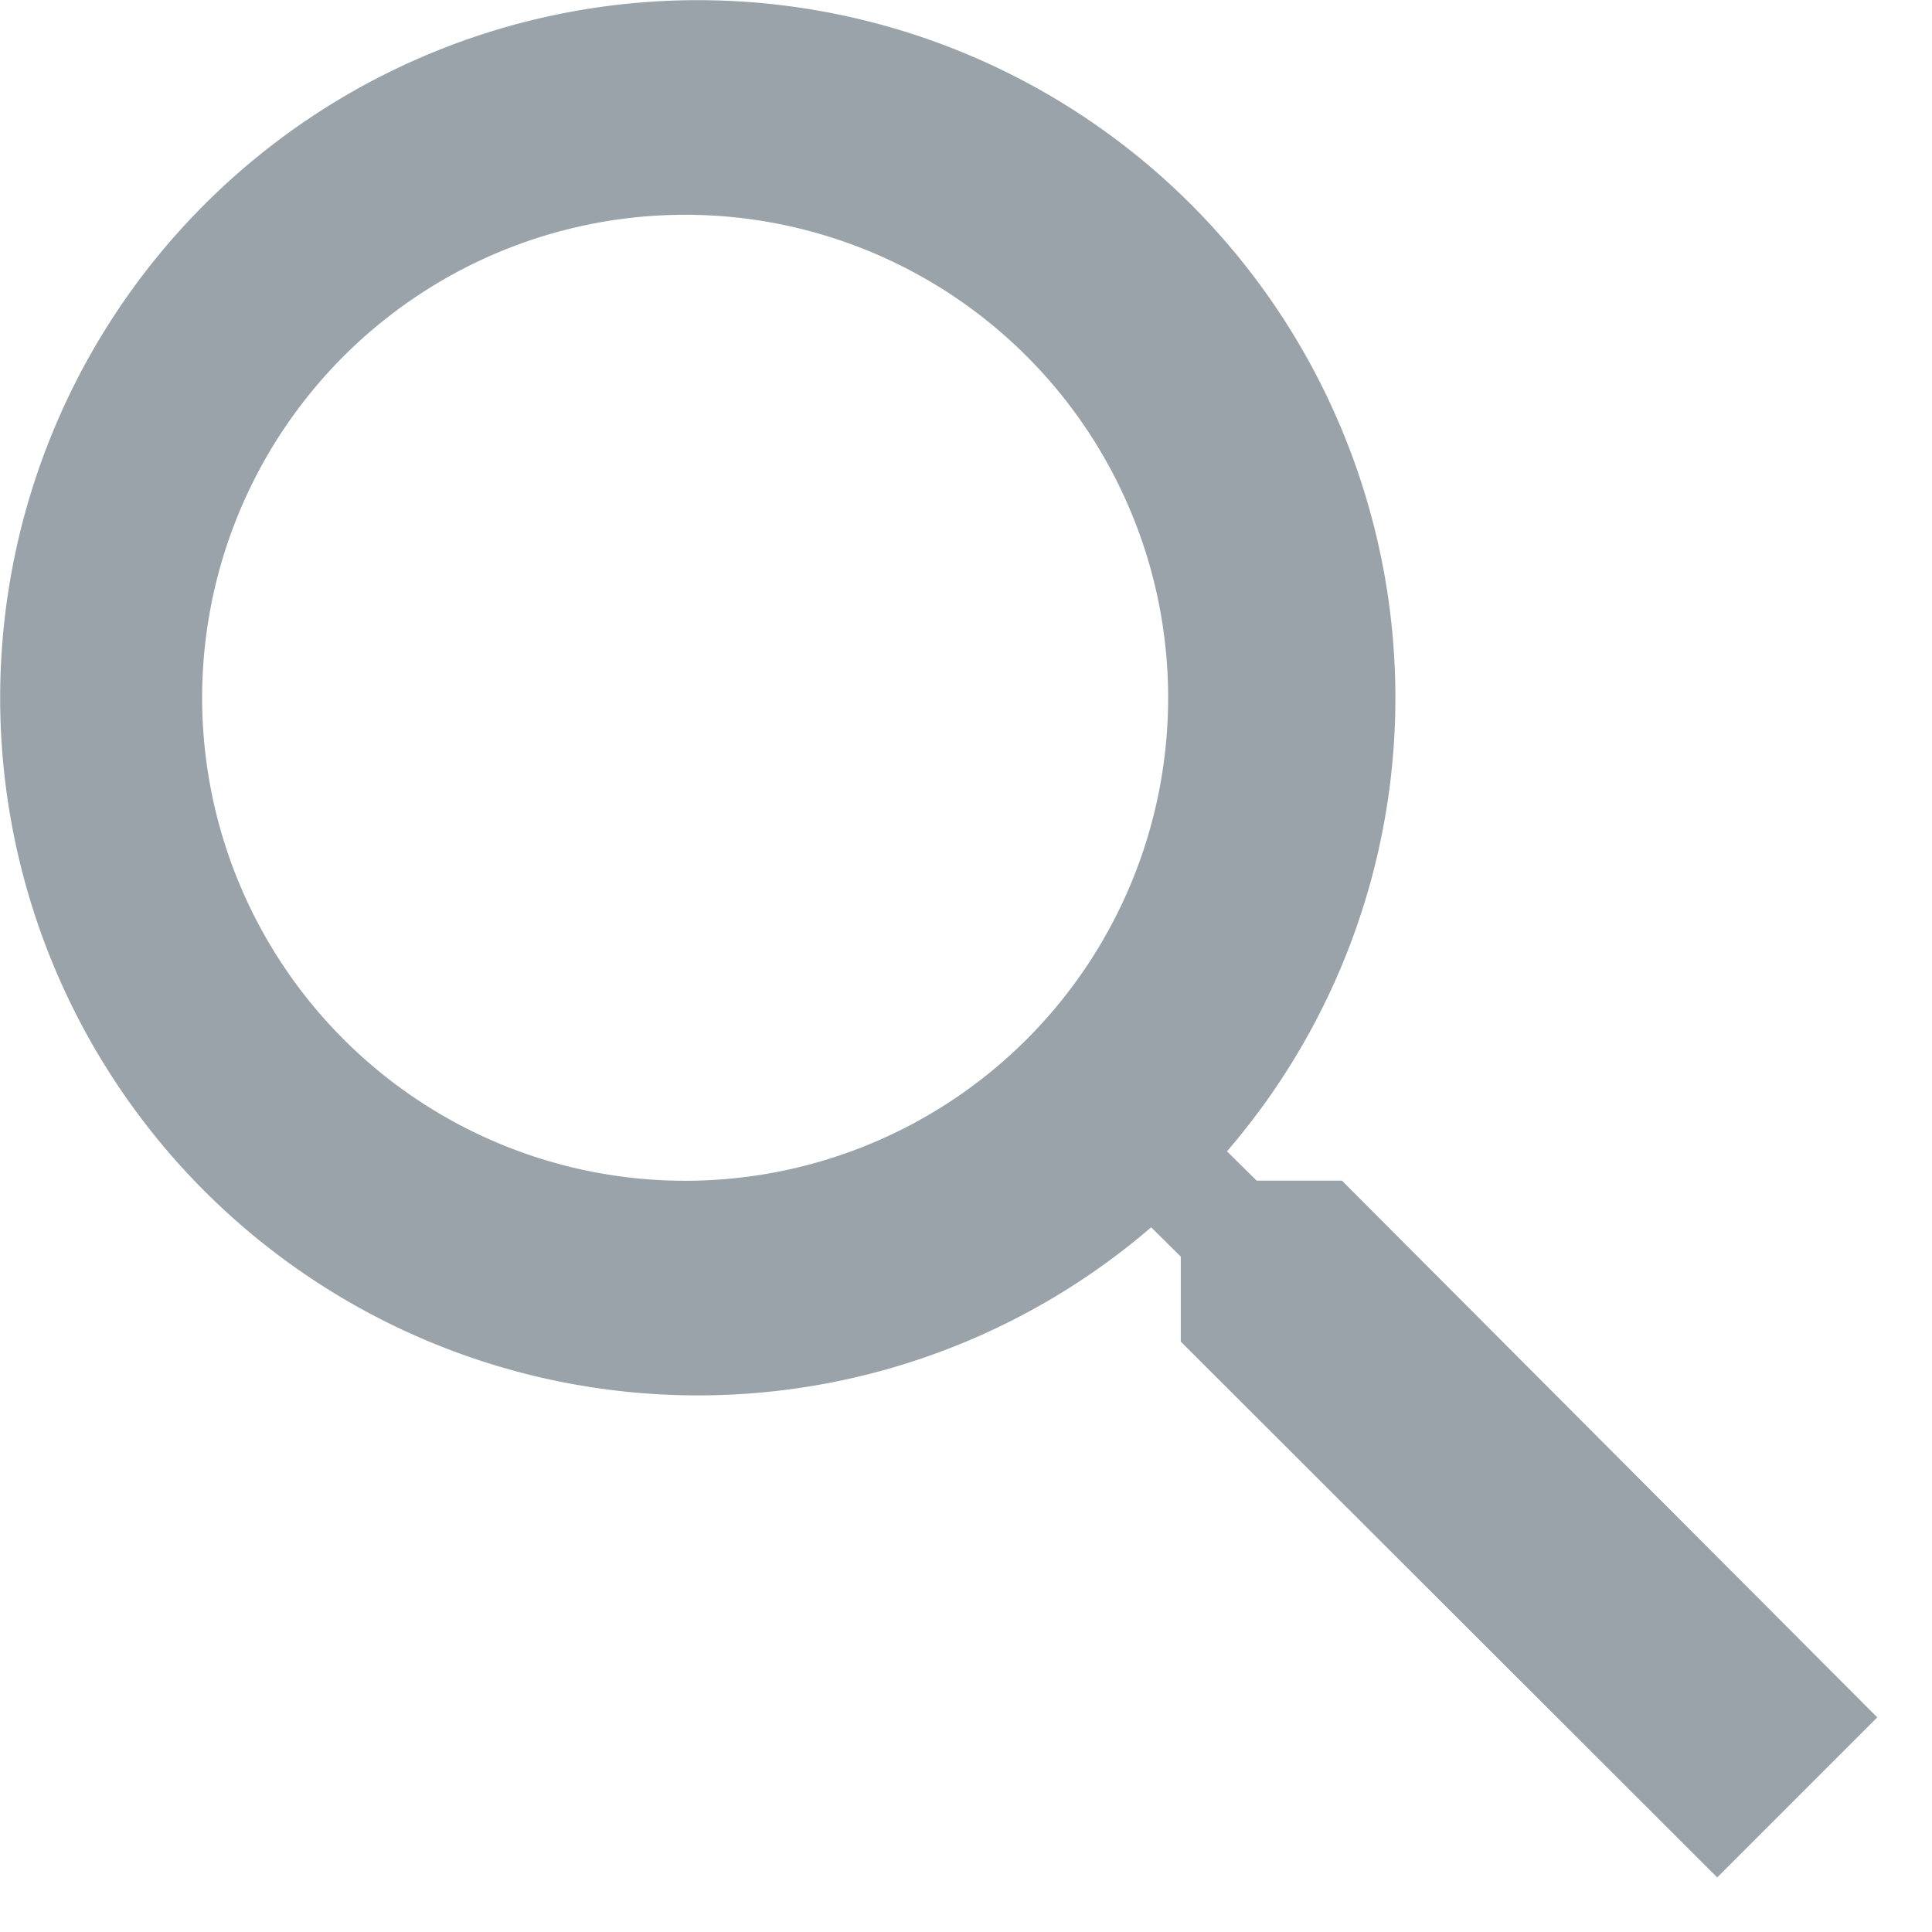 <svg xmlns="http://www.w3.org/2000/svg" width="12" height="12" viewBox="0 0 12 12">
    <path fill="#435560" fill-rule="evenodd" d="M8.335 7.333h-.53l-.184-.182a4.313 4.313 0 0 0 1.046-2.818 4.333 4.333 0 1 0-4.334 4.334A4.313 4.313 0 0 0 7.15 7.623l.184.182v.528l3.332 3.328.994-.994-3.325-3.334zm-4.002 0a3 3 0 1 1 0-5.998 3 3 0 0 1 0 5.998z" opacity=".54"/>
</svg>
